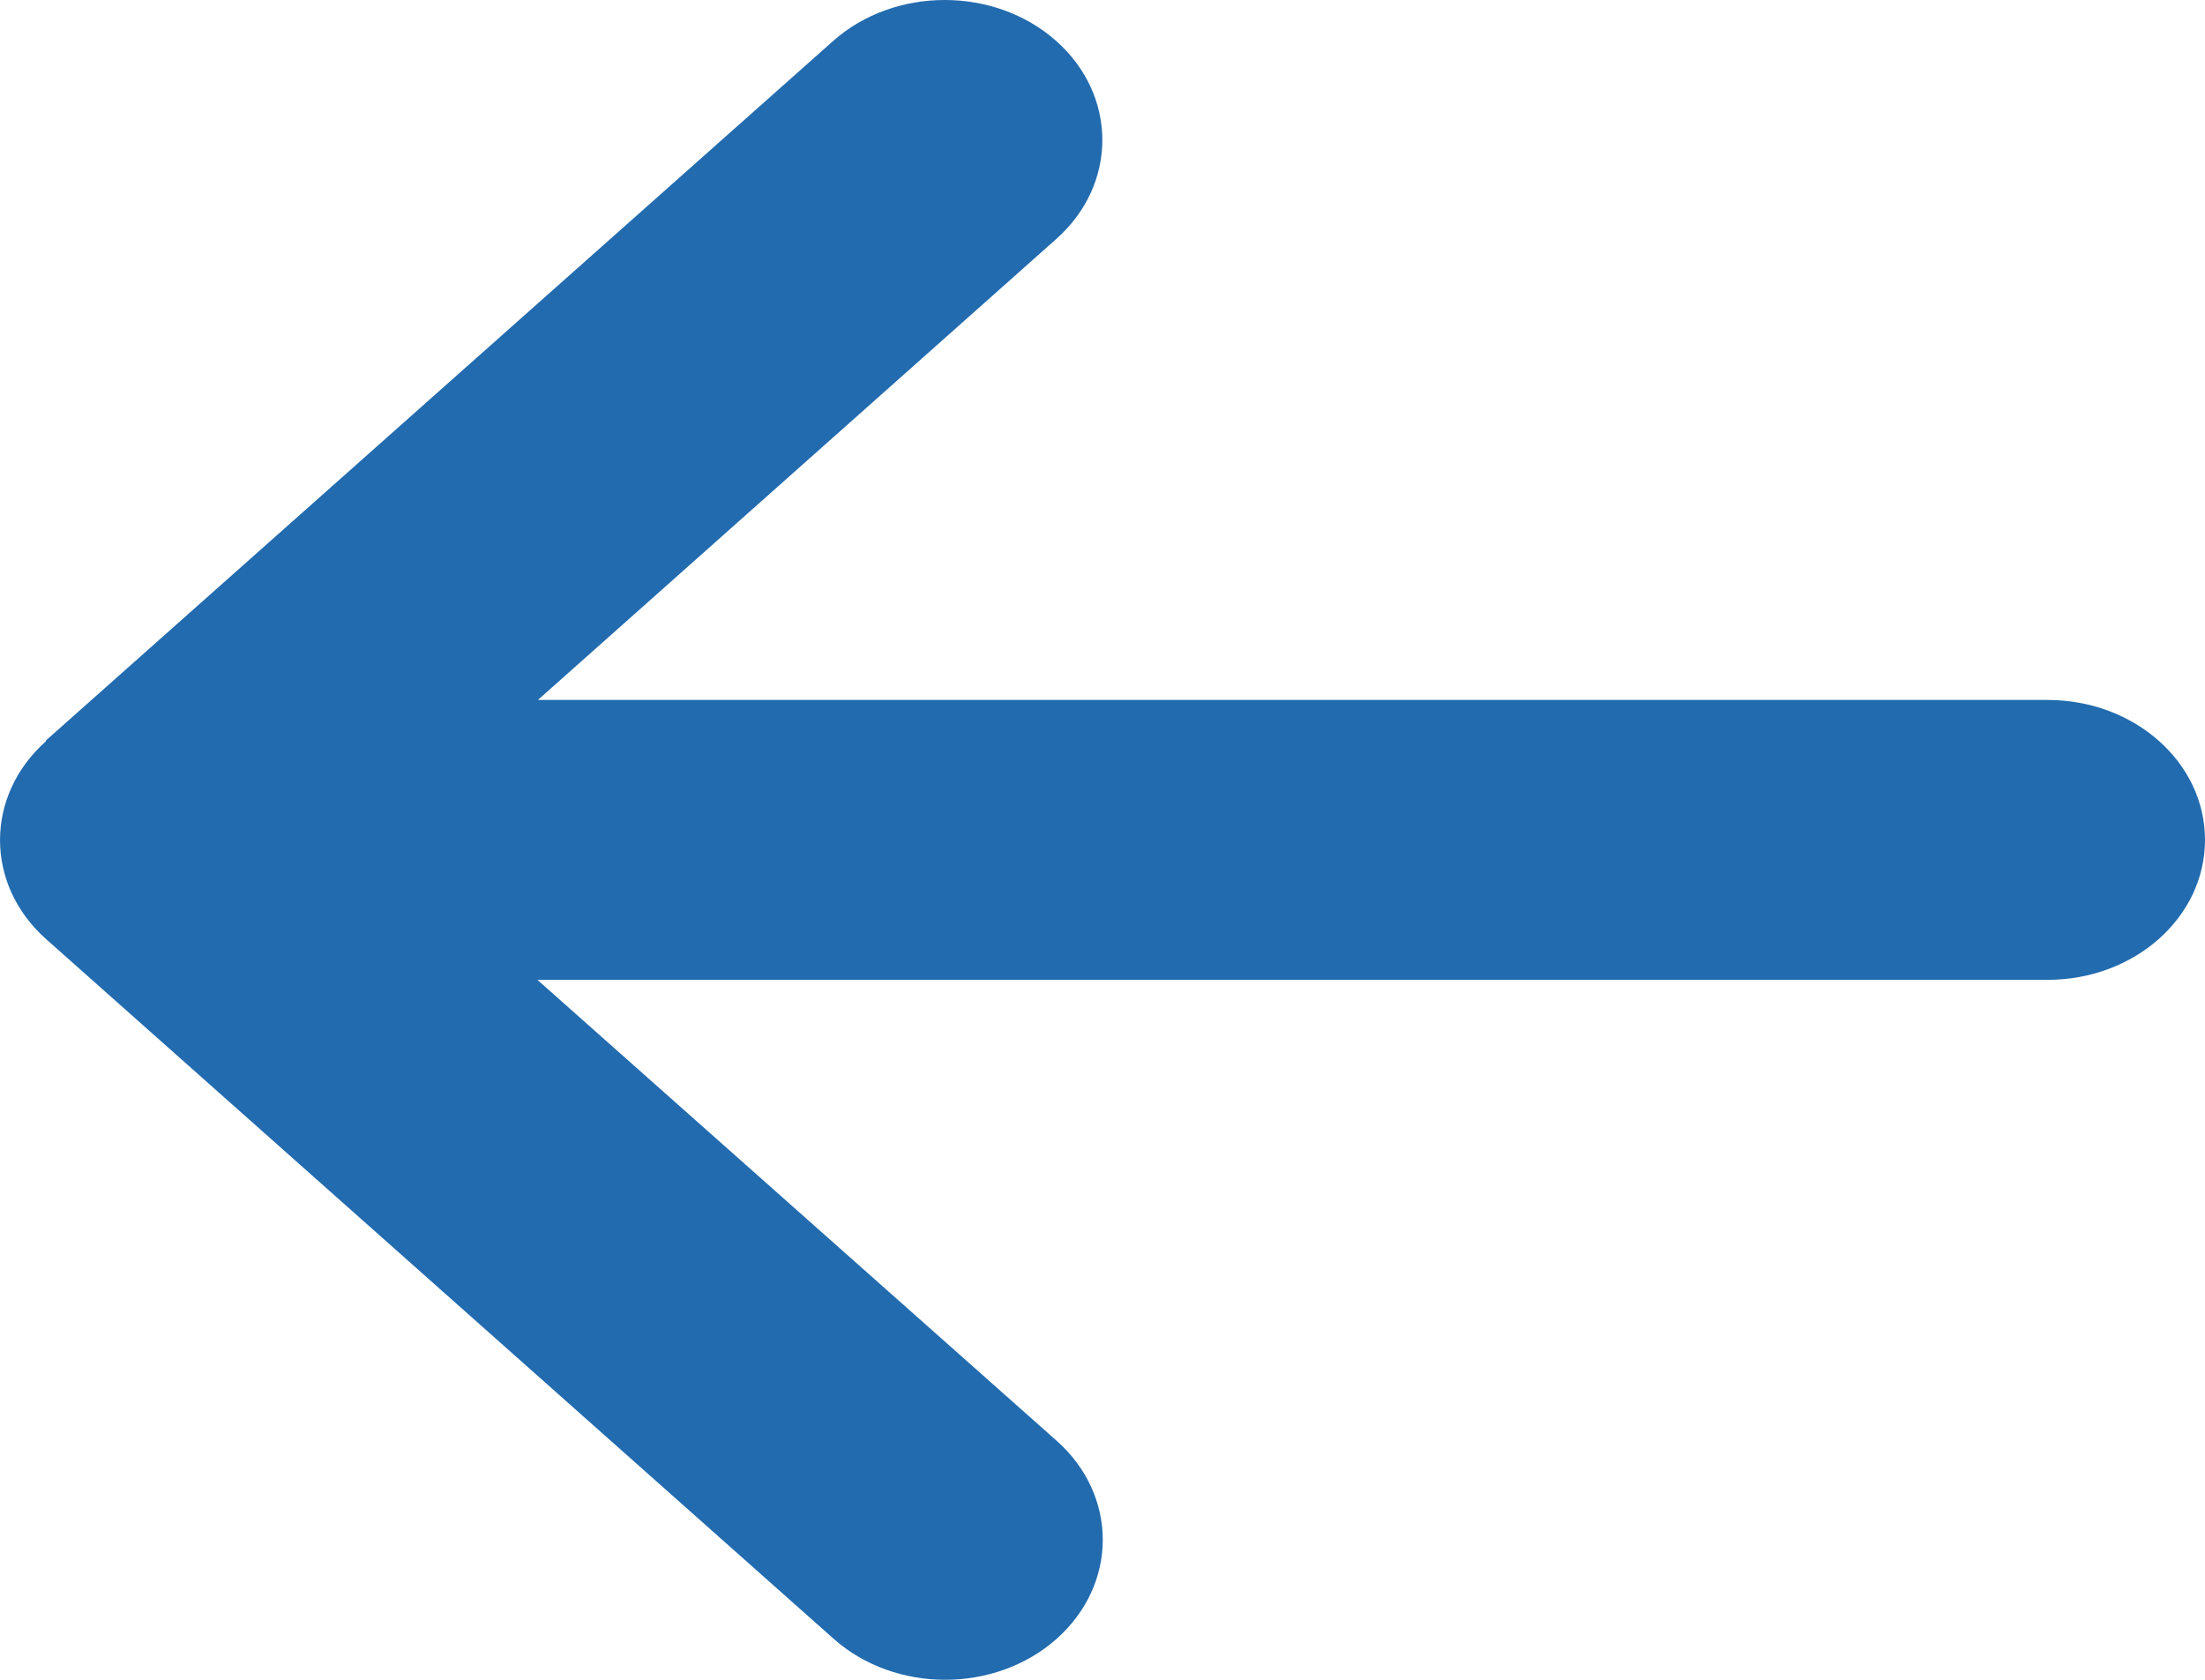 <svg width="21" height="16" viewBox="0 0 21 16" fill="none" xmlns="http://www.w3.org/2000/svg">
<path d="M0.439 7.059C-0.146 7.579 -0.146 8.425 0.439 8.945L7.94 15.61C8.526 16.13 9.477 16.13 10.063 15.61C10.649 15.089 10.649 14.243 10.063 13.723L5.118 9.333L19.5 9.333C20.33 9.333 21 8.737 21 8C21 7.263 20.33 6.667 19.5 6.667L5.123 6.667L10.059 2.277C10.645 1.757 10.645 0.911 10.059 0.39C9.473 -0.13 8.521 -0.13 7.935 0.39L0.435 7.055L0.439 7.059Z" fill="#226BAF"/>
</svg>
